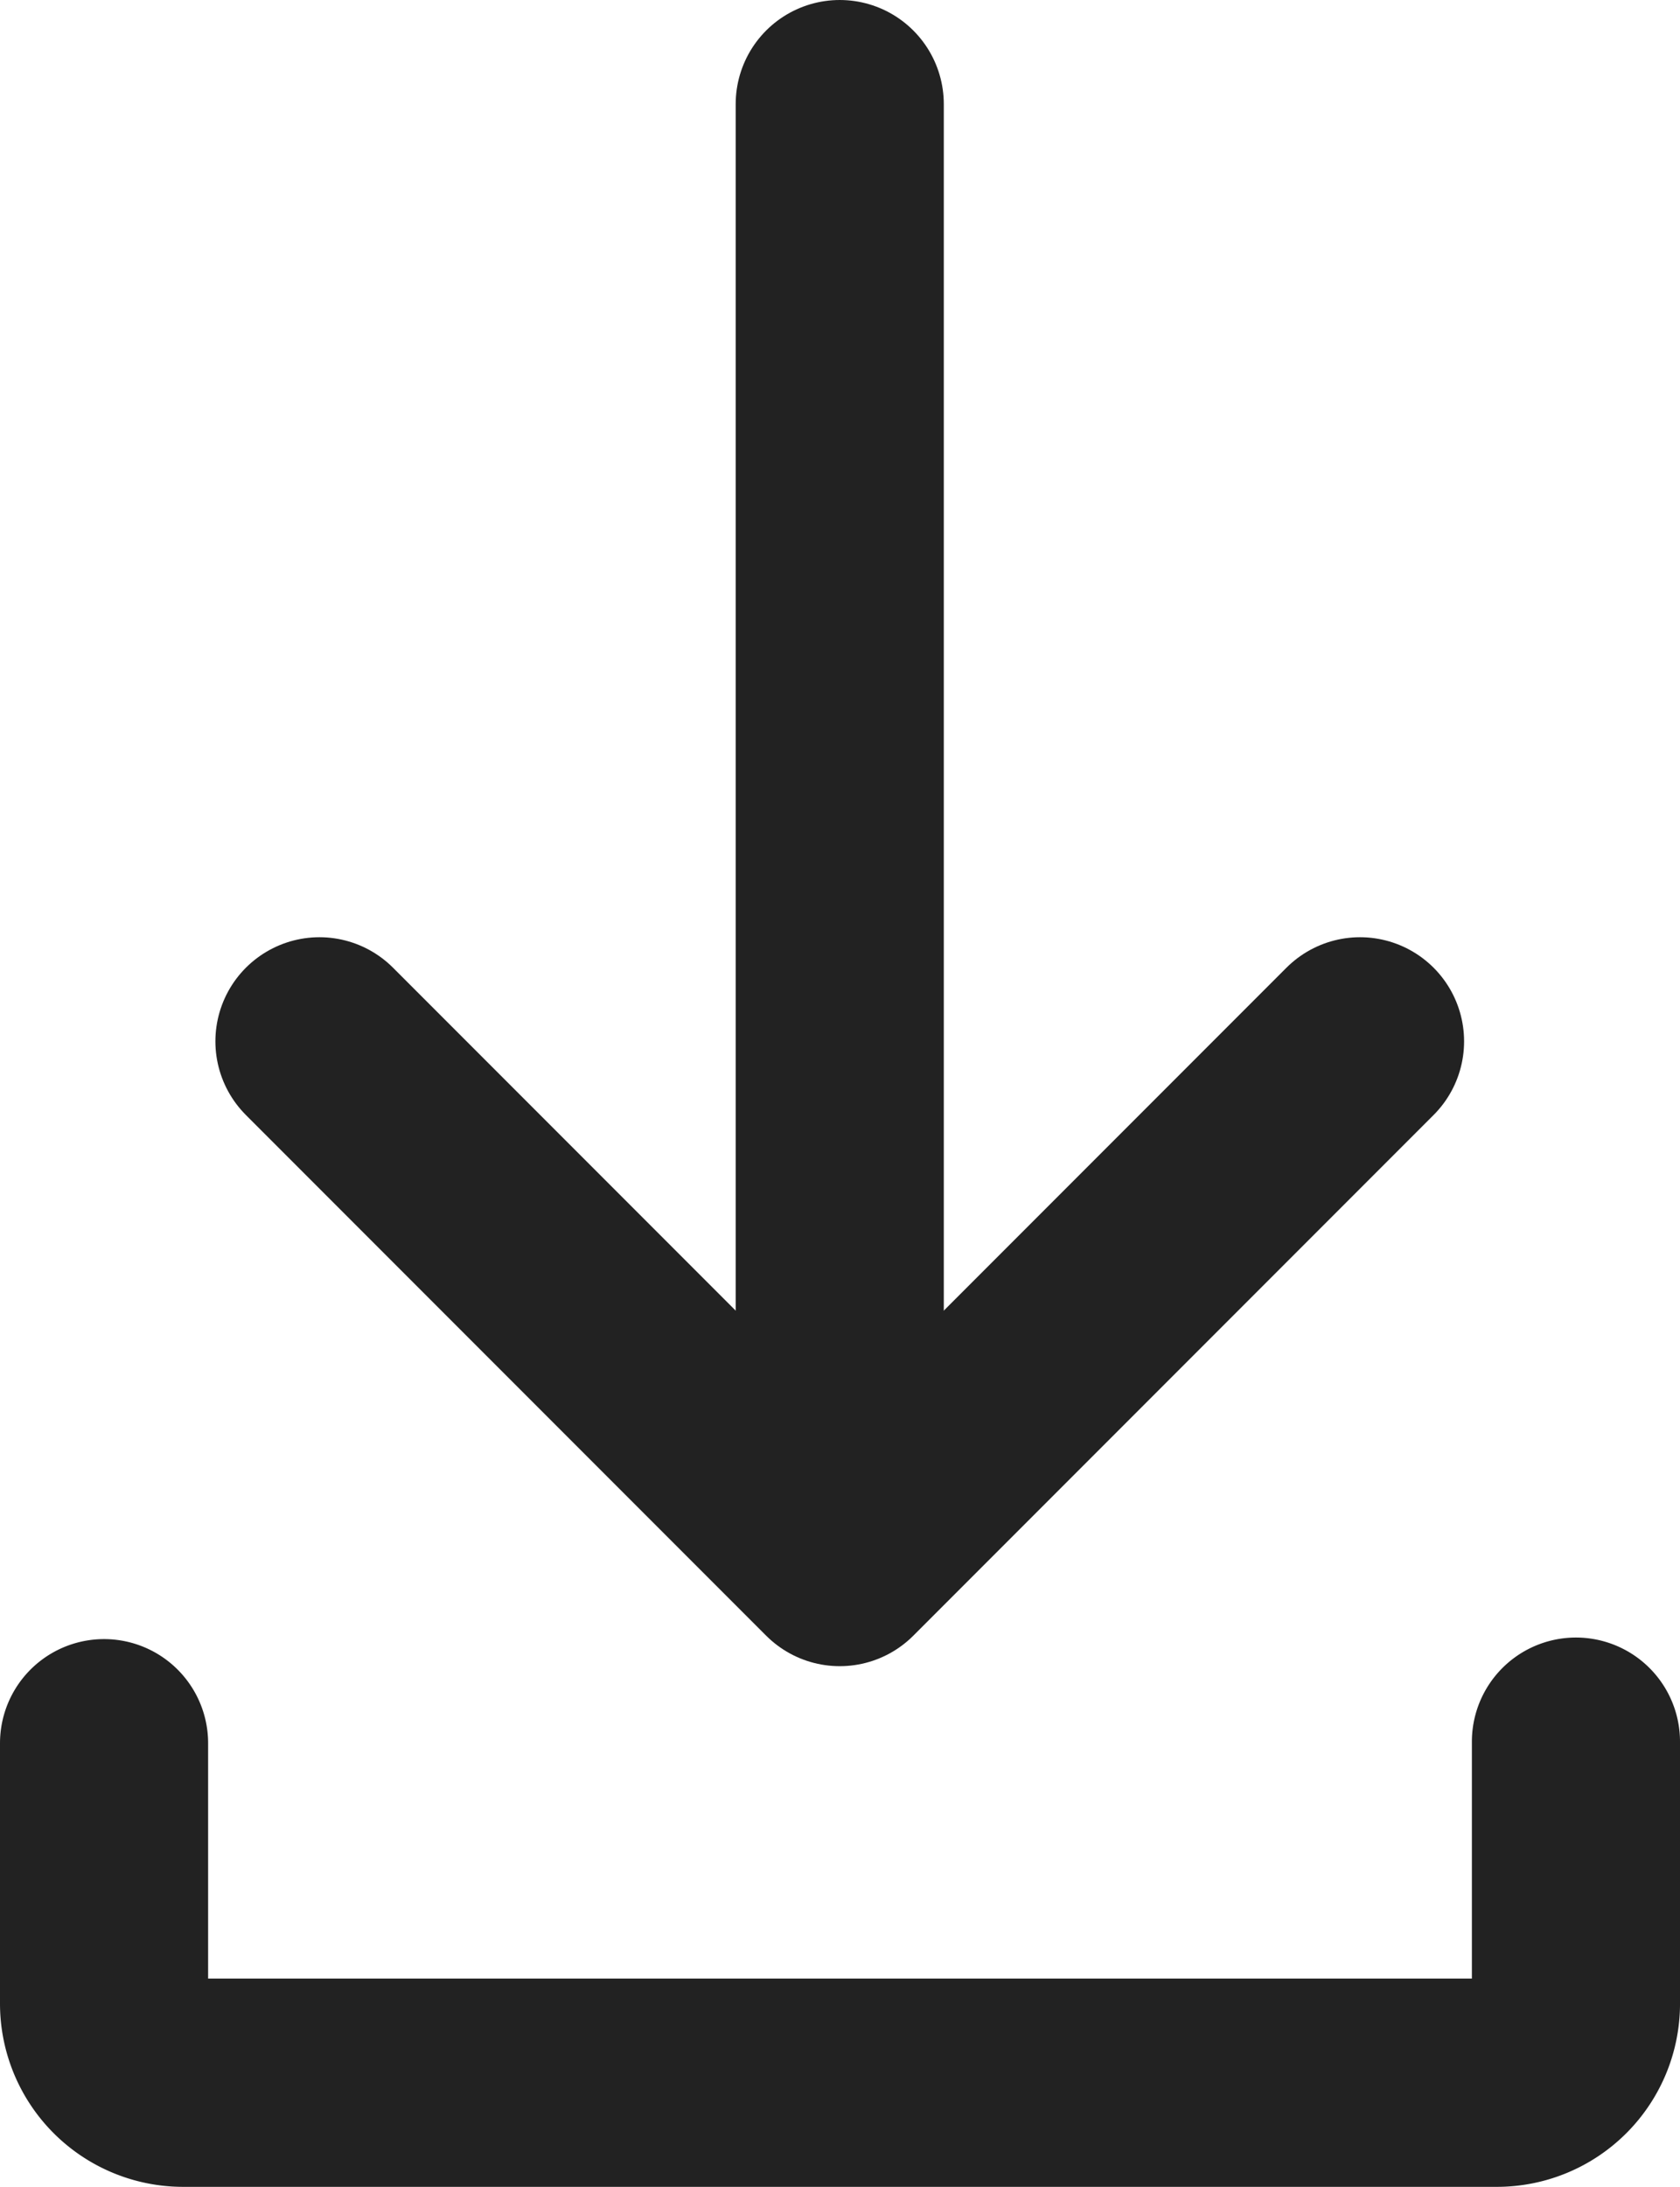 <svg xmlns="http://www.w3.org/2000/svg" viewBox="0 0 32.29 42"><defs><style>.cls-1{fill:none;stroke:#222;stroke-linecap:round;stroke-linejoin:round;stroke-width:4px;}</style></defs><g id="레이어_2" data-name="레이어 2"><g id="레이어_1-2" data-name="레이어 1"><path class="cls-1" d="M16.14,2V28"/><polyline class="cls-1" points="6.14 20 16.14 30 26.14 20"/><path class="cls-1" d="M30.29,33.45v5A1.52,1.52,0,0,1,28.77,40H3.52A1.52,1.52,0,0,1,2,38.48v-5"/></g></g></svg>